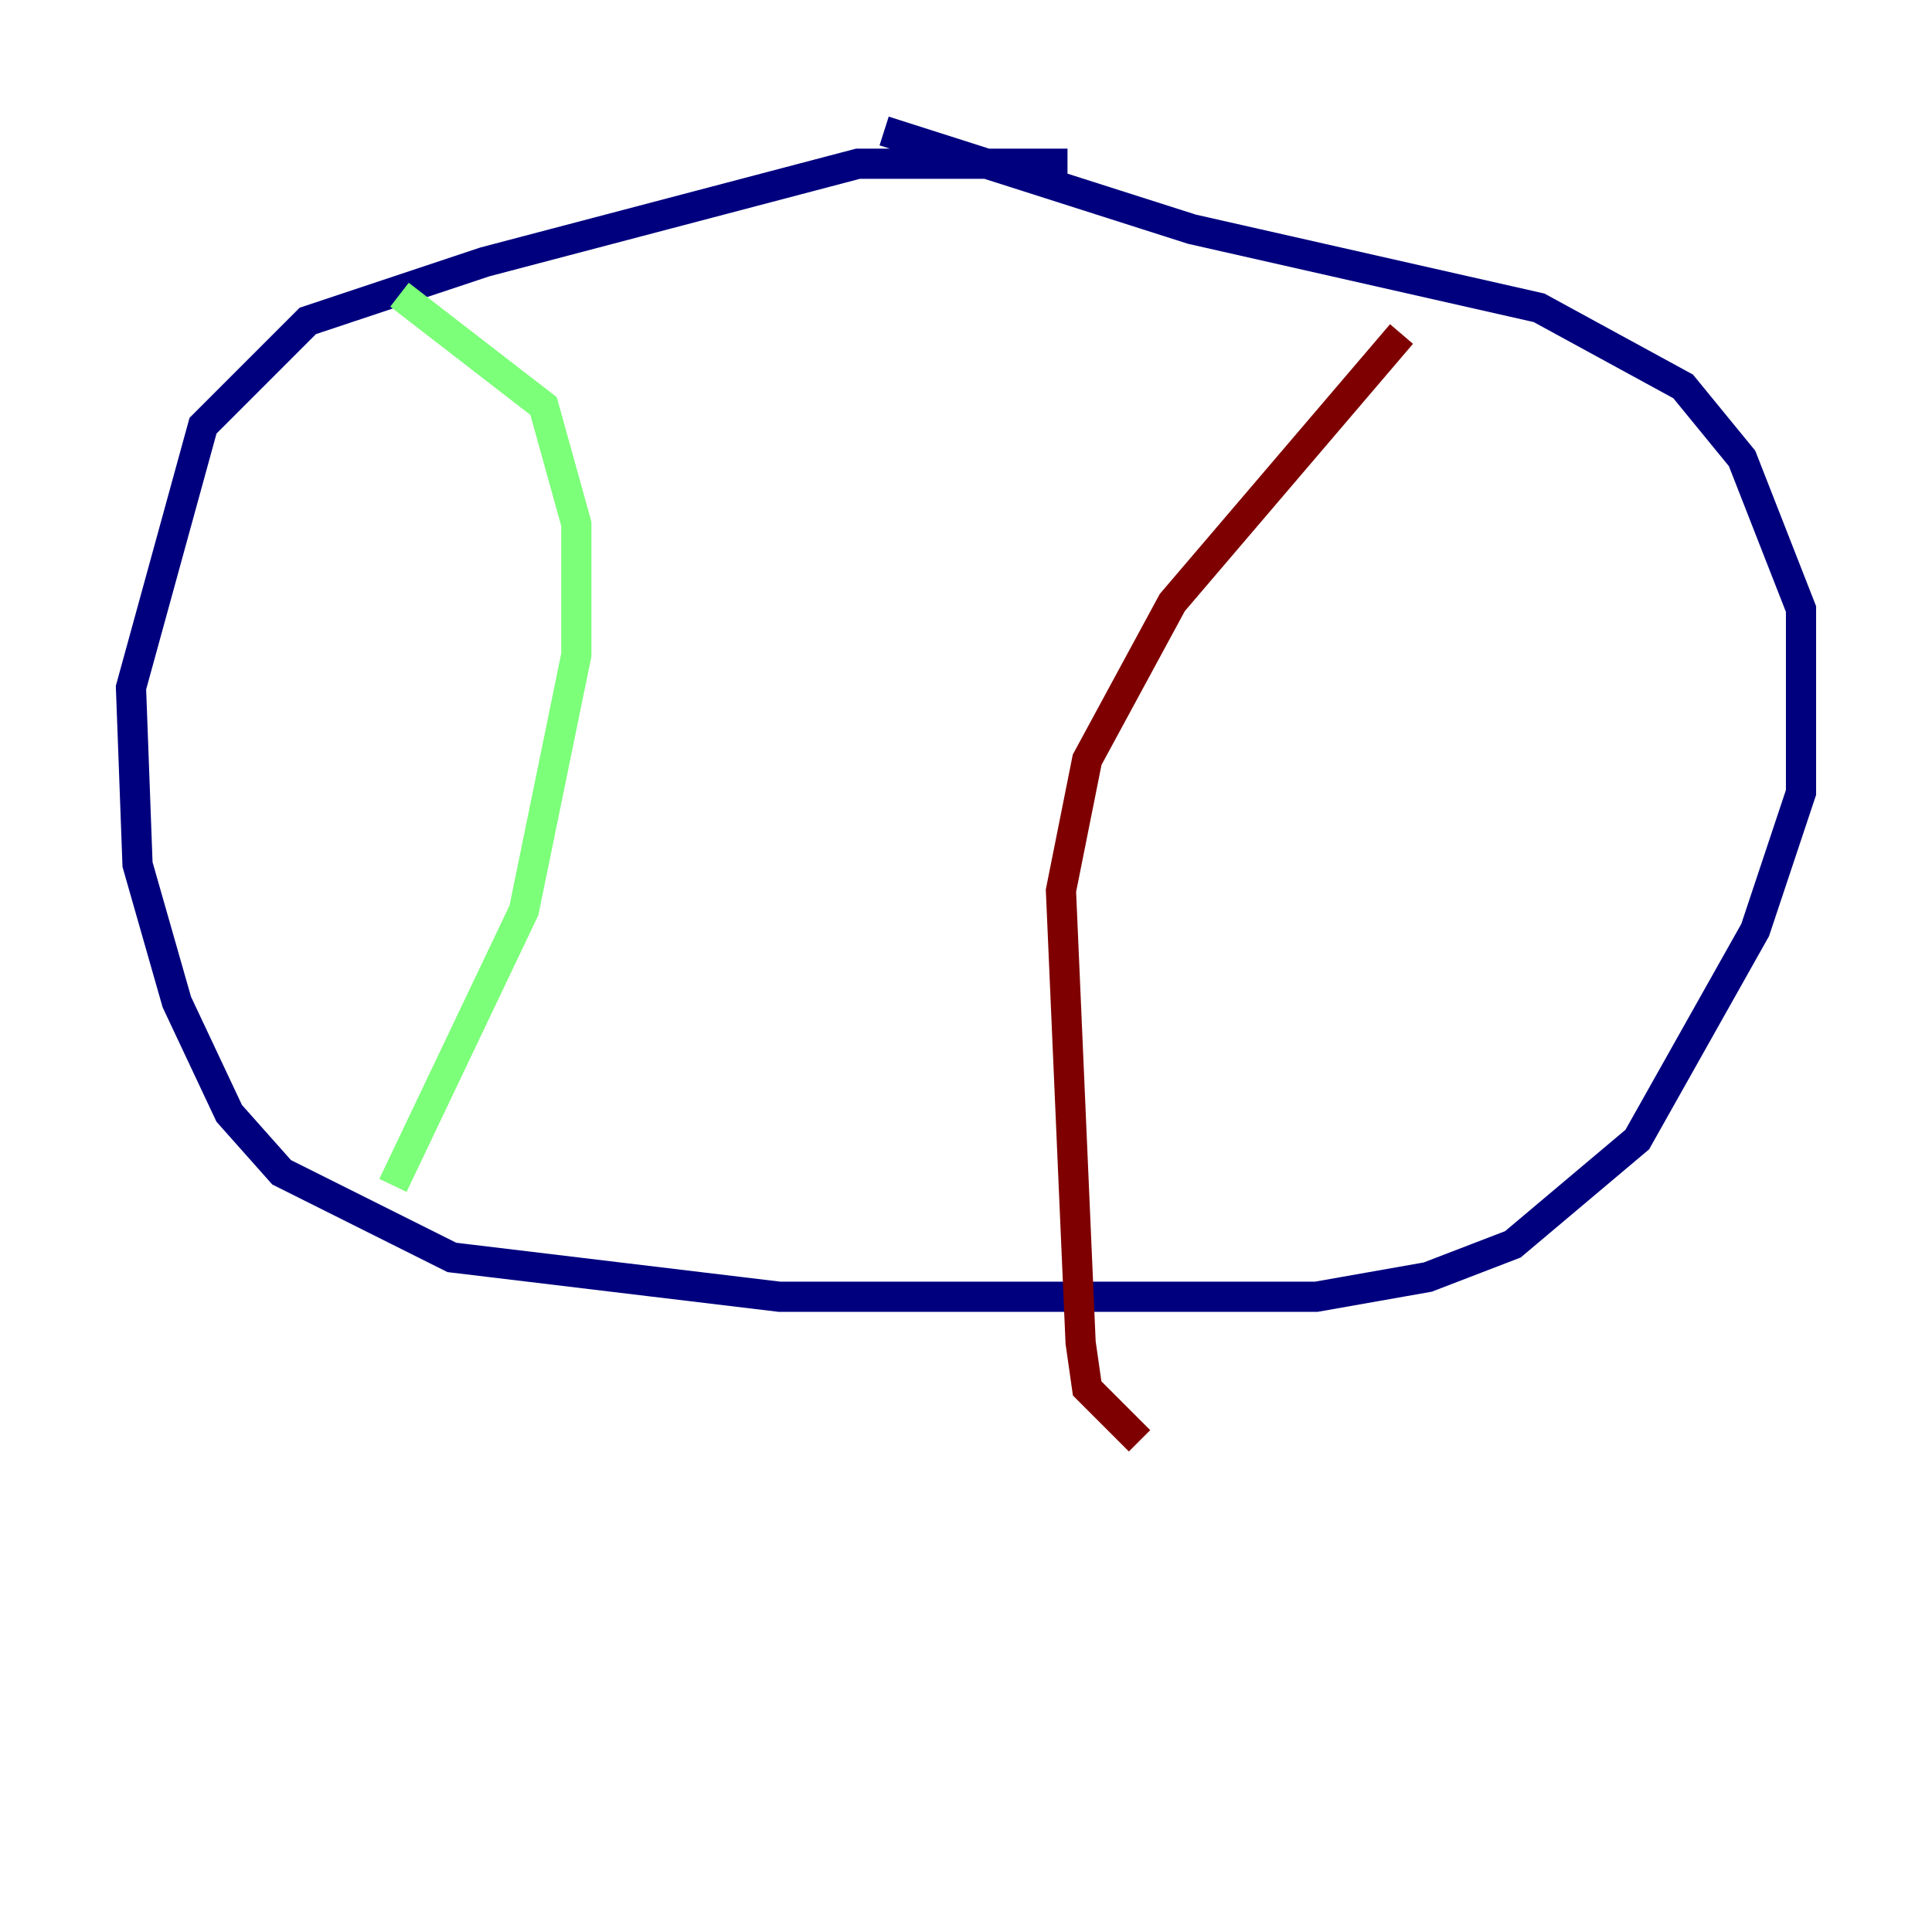 <?xml version="1.0" encoding="utf-8" ?>
<svg baseProfile="tiny" height="128" version="1.2" viewBox="0,0,128,128" width="128" xmlns="http://www.w3.org/2000/svg" xmlns:ev="http://www.w3.org/2001/xml-events" xmlns:xlink="http://www.w3.org/1999/xlink"><defs /><polyline fill="none" points="70.725,10.848 56.841,10.848 32.108,17.356 20.393,21.261 13.451,28.203 8.678,45.559 9.112,57.275 11.715,66.386 15.186,73.763 18.658,77.668 29.939,83.308 51.634,85.912 87.214,85.912 94.59,84.61 100.231,82.441 108.475,75.498 116.285,61.614 119.322,52.502 119.322,40.352 115.417,30.373 111.512,25.6 101.966,20.393 78.969,15.186 58.576,8.678" stroke="#00007f" stroke-width="2" /><polyline fill="none" points="26.468,19.525 36.014,26.902 38.183,34.712 38.183,43.39 34.712,60.312 26.034,78.536" stroke="#7cff79" stroke-width="2" /><polyline fill="none" points="92.854,22.129 77.668,39.919 72.027,50.332 70.291,59.01 71.593,88.949 72.027,91.986 75.498,95.458" stroke="#7f0000" stroke-width="2" /></svg>